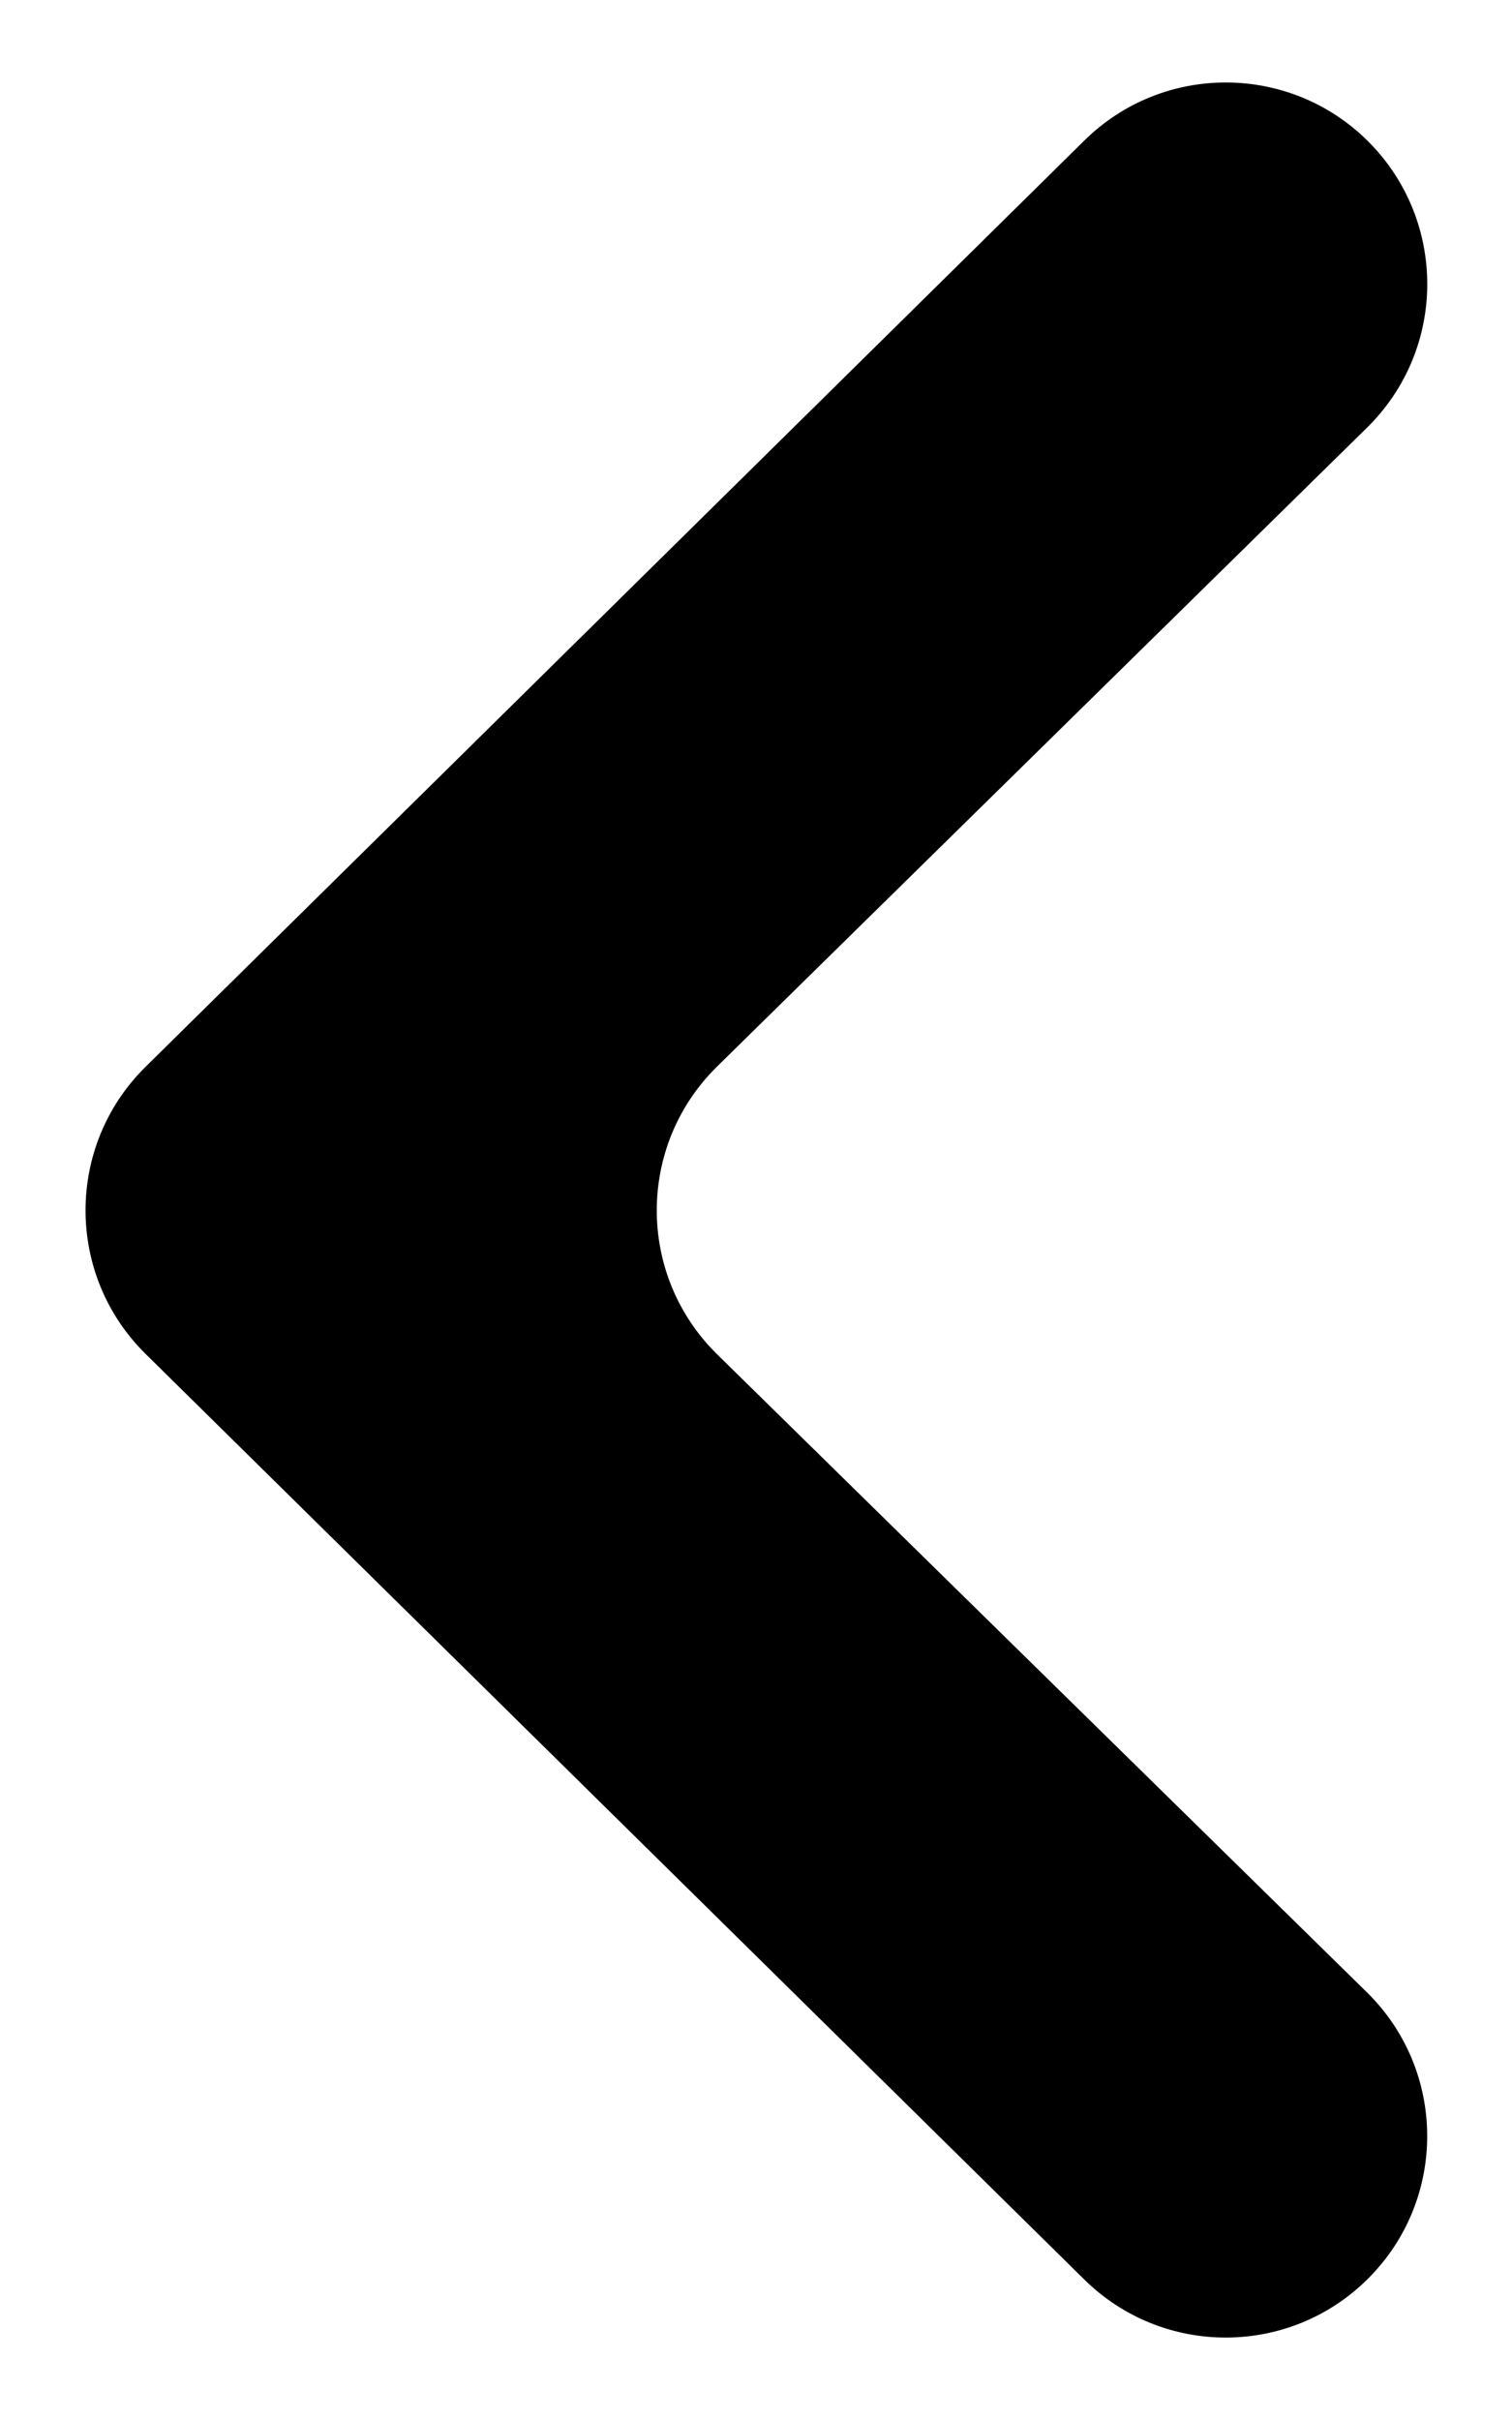<svg width="15" height="24" viewBox="0 0 15 24" fill="none" xmlns="http://www.w3.org/2000/svg">
<path d="M10.757 1.394C11.539 0.622 12.797 0.627 13.574 1.403V1.403C14.359 2.189 14.354 3.464 13.561 4.242L7.114 10.577C6.316 11.361 6.316 12.647 7.114 13.431L13.56 19.758C14.353 20.536 14.359 21.812 13.573 22.597V22.597C12.796 23.374 11.539 23.378 10.757 22.607L1.445 13.428C0.65 12.645 0.65 11.363 1.444 10.58L10.757 1.394Z" fill="#000"/>
</svg>
